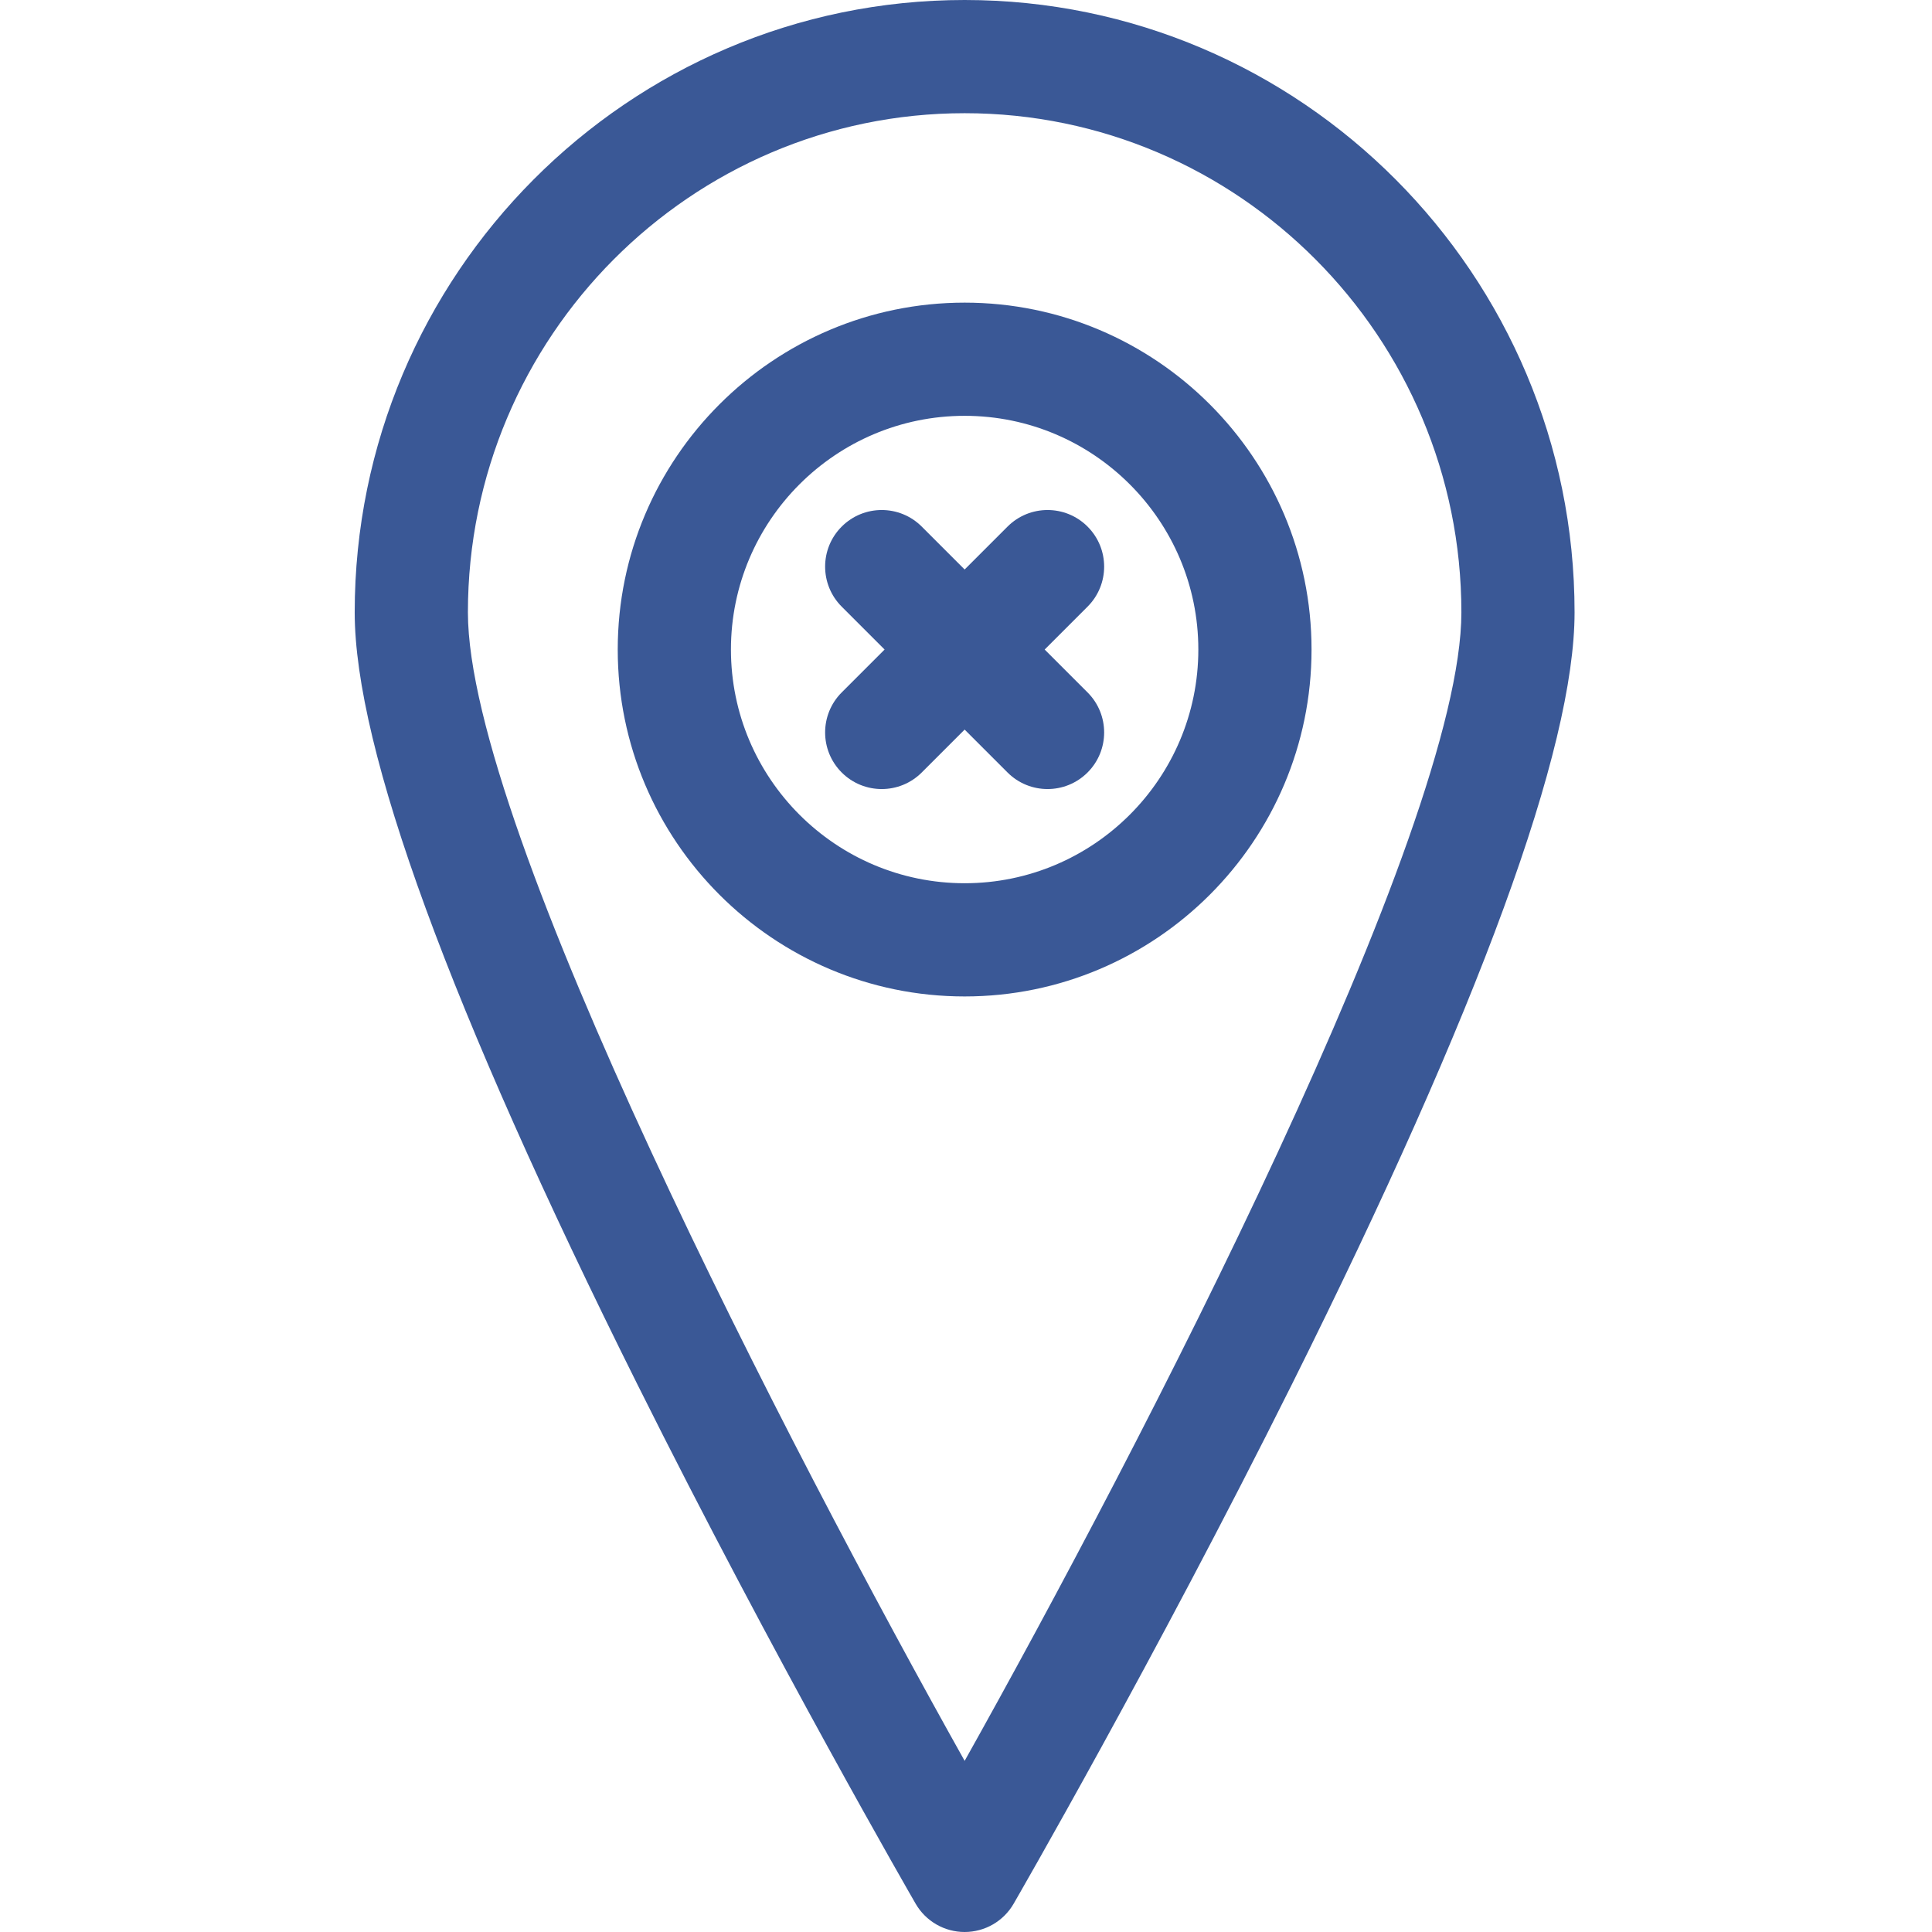 <?xml version="1.0"?>
<svg xmlns="http://www.w3.org/2000/svg" height="512px" viewBox="-94 0 512 512" width="512px" class=""><g><path d="m161.641 80.203c-50.691 0-91.934 41.238-91.934 91.93 0 50.691 41.242 91.934 91.934 91.934s91.93-41.242 91.93-91.934c0-50.691-41.238-91.93-91.93-91.93zm0 153.863c-34.148 0-61.934-27.785-61.934-61.934 0-34.148 27.781-61.934 61.934-61.934 34.148 0 61.93 27.785 61.93 61.934 0 34.148-27.781 61.934-61.93 61.934zm0 0" data-original="#000000" class="active-path" data-old_color="#000000" fill="#3A5896"/><path d="m161.641 0c-89.129 0-161.641 72.797-161.641 162.277 0 36.078 25.199 104.902 74.895 204.559 36.449 73.082 73.395 137.039 73.762 137.676 2.684 4.637 7.629 7.488 12.984 7.488 5.352 0 10.301-2.852 12.98-7.488.371-.637 37.316-64.594 73.762-137.676 49.695-99.656 74.895-168.48 74.895-204.559.004-89.48-72.508-162.277-161.637-162.277zm0 466.648c-46.043-82.23-131.641-246.957-131.641-304.371 0-72.938 59.055-132.277 131.641-132.277s131.641 59.34 131.641 132.277c0 57.414-85.598 222.141-131.641 304.371zm0 0" data-original="#000000" class="active-path" data-old_color="#000000" fill="#3A5896"/><path d="m194.219 139.555c-5.855-5.859-15.355-5.859-21.211 0l-11.367 11.367-11.367-11.367c-5.859-5.859-15.355-5.859-21.215 0-5.855 5.855-5.855 15.352 0 21.211l11.367 11.367-11.367 11.367c-5.855 5.859-5.855 15.355 0 21.215 2.93 2.926 6.77 4.391 10.605 4.391 3.84 0 7.68-1.465 10.609-4.391l11.367-11.367 11.367 11.367c2.93 2.926 6.766 4.391 10.605 4.391 3.836 0 7.676-1.465 10.605-4.391 5.859-5.859 5.859-15.355 0-21.215l-11.367-11.367 11.367-11.367c5.859-5.855 5.859-15.355 0-21.211zm0 0" data-original="#000000" class="active-path" data-old_color="#000000" fill="#3A5896"/></g> </svg>
